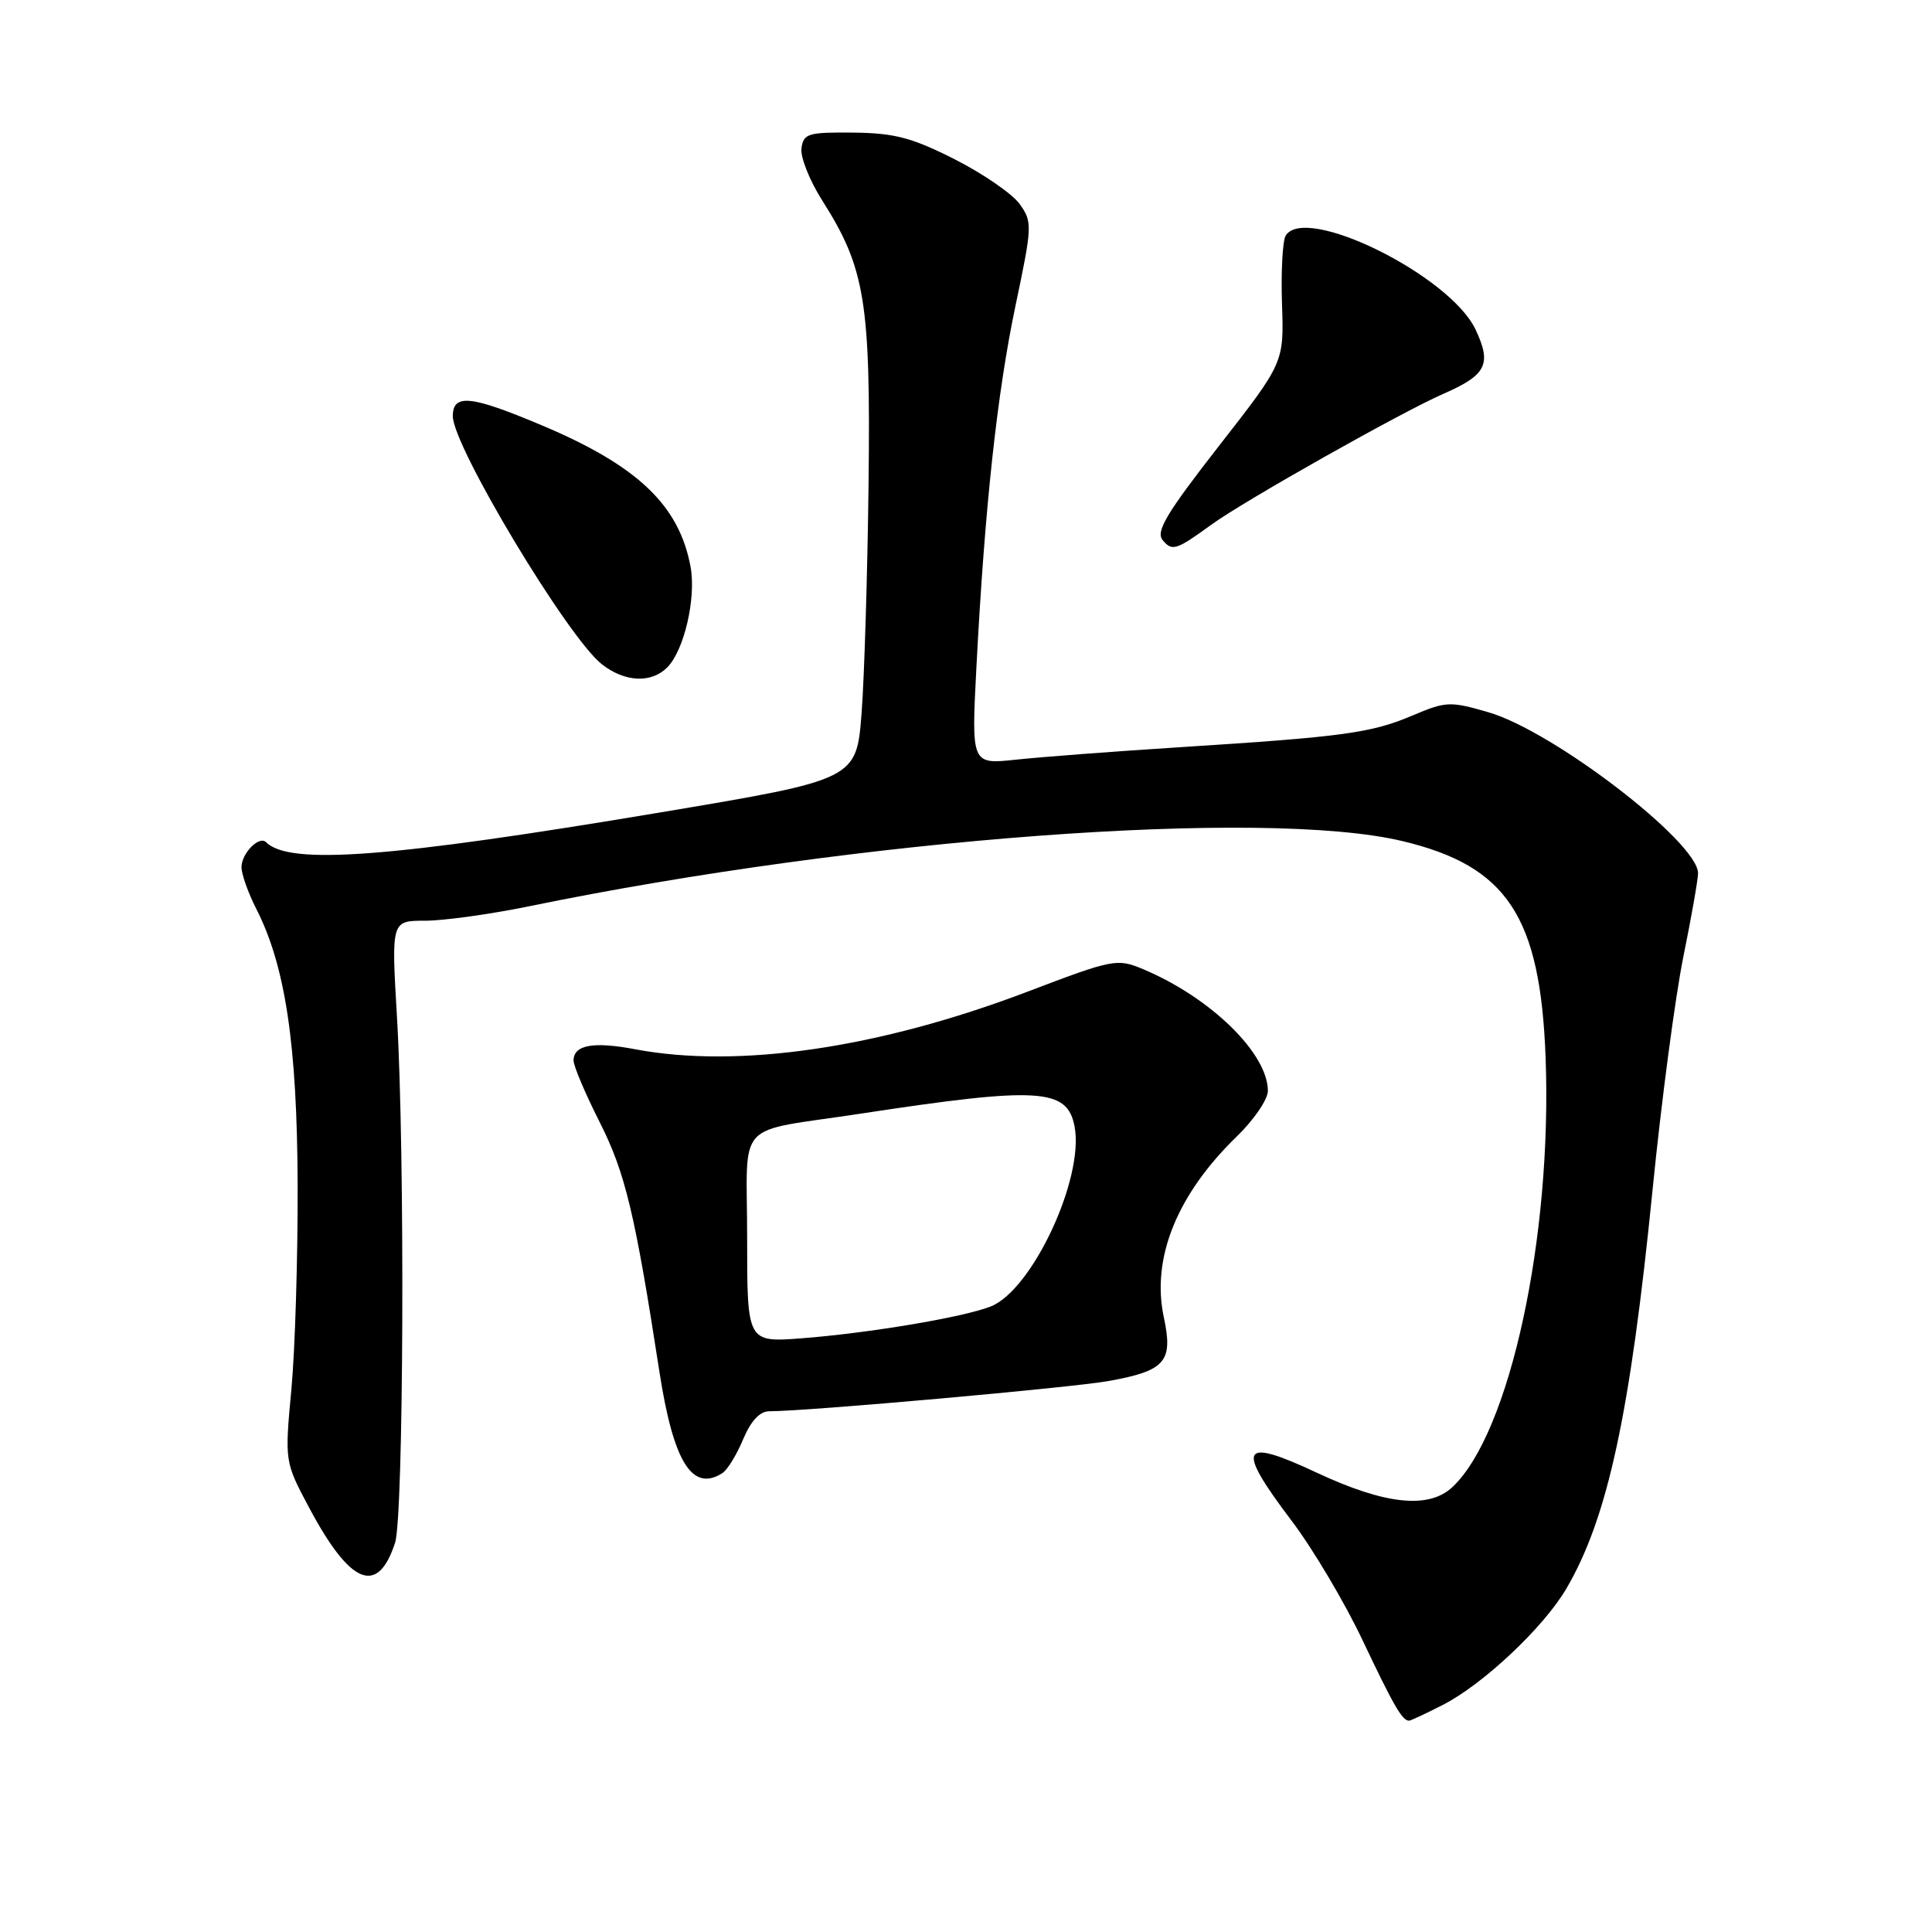 <?xml version="1.0" encoding="UTF-8" standalone="no"?>
<!DOCTYPE svg PUBLIC "-//W3C//DTD SVG 1.1//EN" "http://www.w3.org/Graphics/SVG/1.1/DTD/svg11.dtd" >
<svg xmlns="http://www.w3.org/2000/svg" xmlns:xlink="http://www.w3.org/1999/xlink" version="1.1" viewBox="0 0 256 256">
 <g >
 <path fill="currentColor"
d=" M 191.18 225.91 C 196.53 223.18 204.54 215.64 207.55 210.50 C 213.03 201.15 216.01 187.36 218.99 157.50 C 220.14 145.95 221.97 132.15 223.04 126.84 C 224.12 121.53 225.00 116.52 225.00 115.71 C 225.00 111.60 205.84 96.88 197.23 94.38 C 192.15 92.90 191.60 92.93 187.18 94.80 C 181.71 97.13 178.00 97.63 156.50 99.00 C 147.70 99.56 137.85 100.31 134.61 100.66 C 128.71 101.29 128.71 101.29 129.38 88.40 C 130.49 67.12 132.12 52.12 134.56 40.50 C 136.79 29.91 136.81 29.41 135.11 27.03 C 134.13 25.68 130.26 23.01 126.49 21.10 C 120.84 18.24 118.52 17.63 113.08 17.57 C 107.10 17.51 106.47 17.69 106.20 19.63 C 106.03 20.80 107.28 23.95 108.99 26.63 C 114.63 35.51 115.37 40.03 115.09 64.00 C 114.95 75.83 114.54 89.50 114.17 94.40 C 113.50 103.29 113.50 103.29 87.50 107.65 C 51.66 113.66 38.33 114.67 35.26 111.60 C 34.35 110.68 32.00 113.07 32.00 114.91 C 32.00 115.83 32.88 118.31 33.96 120.43 C 37.81 127.98 39.37 138.37 39.44 157.00 C 39.47 166.62 39.10 178.82 38.61 184.10 C 37.72 193.69 37.72 193.69 40.97 199.79 C 46.42 210.02 50.05 211.49 52.35 204.42 C 53.49 200.92 53.67 152.72 52.60 134.75 C 51.85 122.00 51.85 122.00 56.31 122.00 C 58.77 122.00 64.99 121.14 70.14 120.08 C 113.95 111.08 167.54 107.08 185.83 111.45 C 199.70 114.76 204.10 121.41 204.80 140.13 C 205.69 163.92 200.06 189.90 192.46 197.04 C 189.32 199.99 183.55 199.38 174.48 195.14 C 164.36 190.40 163.69 191.65 171.11 201.46 C 173.93 205.17 178.19 212.35 180.58 217.41 C 184.68 226.05 185.80 228.00 186.71 228.00 C 186.91 228.00 188.93 227.06 191.18 225.91 Z  M 95.71 195.20 C 96.38 194.78 97.62 192.76 98.47 190.71 C 99.50 188.27 100.68 187.00 101.93 187.00 C 106.95 187.00 142.15 183.86 146.97 182.98 C 154.44 181.62 155.47 180.42 154.21 174.53 C 152.54 166.71 155.97 158.24 163.92 150.55 C 166.16 148.37 168.00 145.67 168.00 144.55 C 167.99 139.56 160.38 132.15 151.44 128.41 C 148.02 126.98 147.50 127.08 136.13 131.41 C 116.47 138.89 97.83 141.62 84.15 139.03 C 78.60 137.98 76.00 138.46 76.00 140.53 C 76.00 141.25 77.55 144.91 79.45 148.67 C 82.85 155.39 84.14 160.78 87.38 181.79 C 89.23 193.73 91.72 197.74 95.71 195.20 Z  M 88.40 88.45 C 90.65 86.21 92.27 79.24 91.50 75.09 C 89.99 66.94 84.48 61.70 71.80 56.36 C 62.37 52.38 60.00 52.14 60.00 55.15 C 60.00 59.11 75.22 84.46 79.74 88.01 C 82.77 90.39 86.28 90.57 88.40 88.45 Z  M 160.50 69.53 C 164.86 66.36 185.70 54.61 191.26 52.18 C 196.97 49.69 197.69 48.25 195.51 43.65 C 192.11 36.49 172.96 27.02 170.36 31.22 C 169.95 31.90 169.73 35.96 169.87 40.25 C 170.14 48.04 170.14 48.04 161.51 59.10 C 154.57 68.00 153.11 70.43 154.06 71.57 C 155.31 73.08 155.85 72.91 160.50 69.53 Z  M 99.00 164.02 C 99.00 148.06 97.10 150.15 114.00 147.57 C 137.69 143.96 141.44 144.18 142.39 149.29 C 143.68 156.15 136.76 170.97 131.26 173.12 C 127.58 174.56 115.22 176.63 106.25 177.33 C 99.00 177.88 99.00 177.88 99.00 164.02 Z "/>
</g>
</svg>